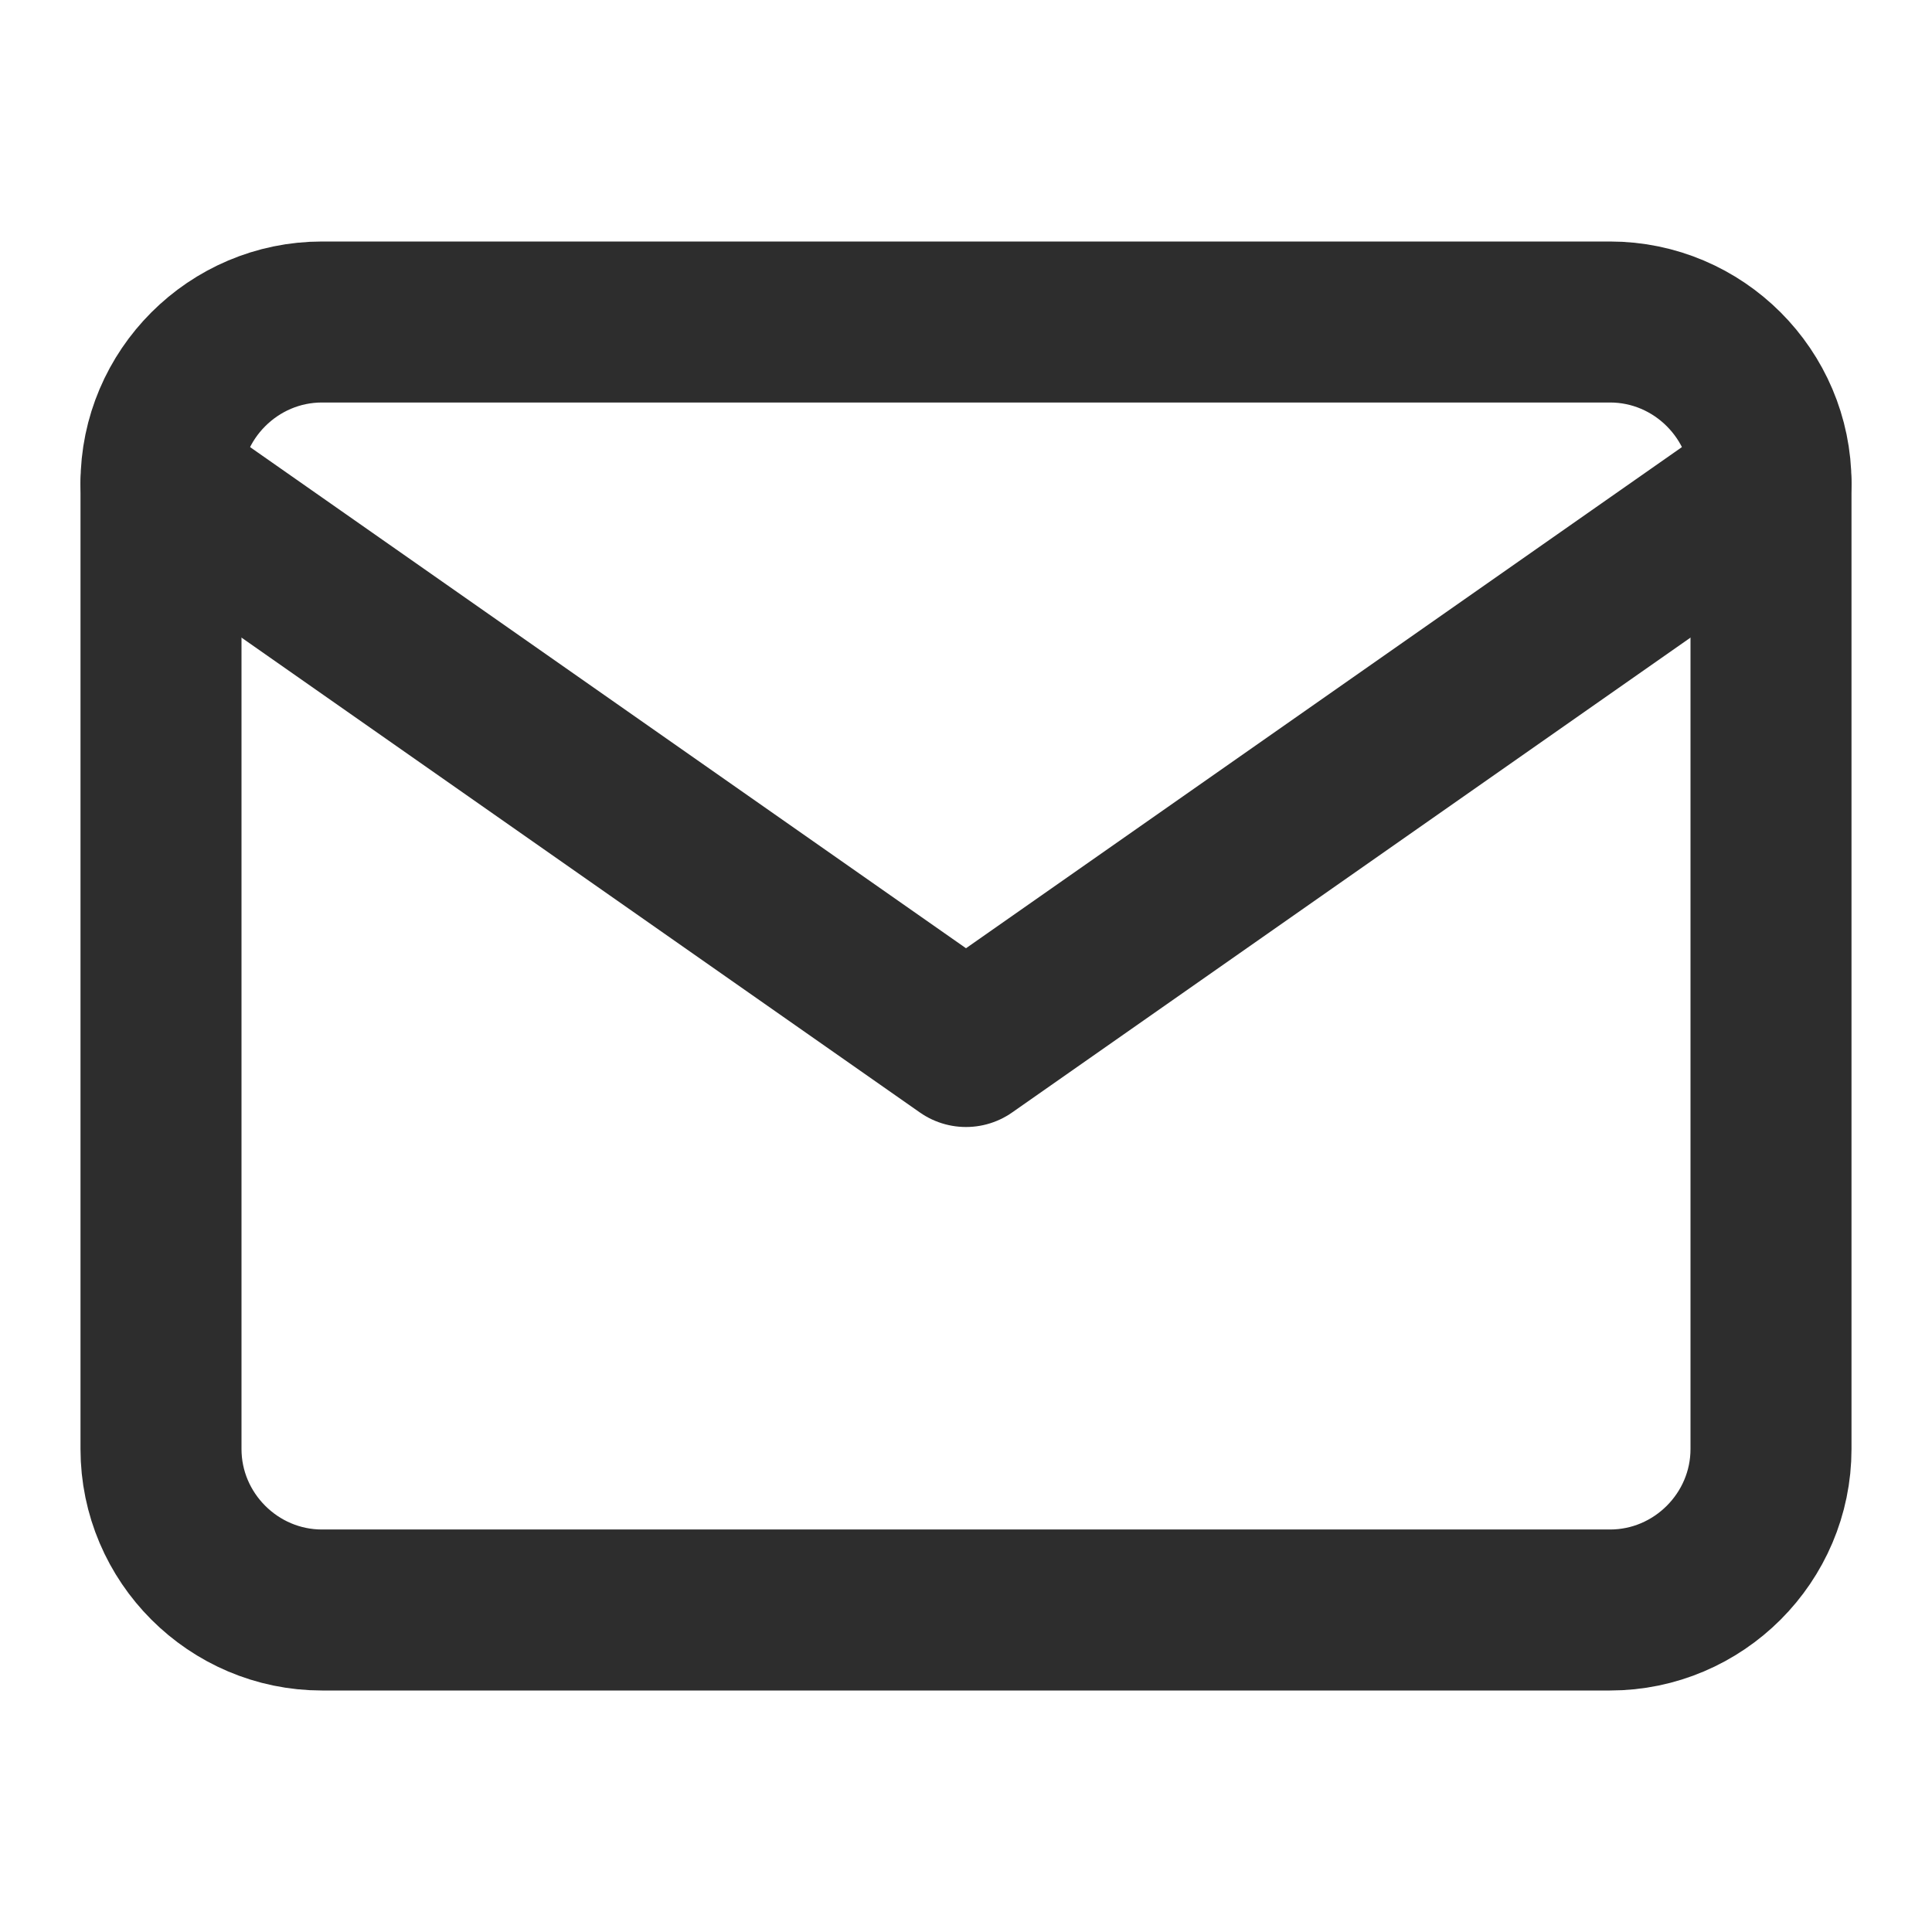 <svg width="24" height="24" viewBox="0 0 24 24" fill="none" xmlns="http://www.w3.org/2000/svg">
<path d="M4 4H20C21.1 4 22 4.9 22 6V18C22 19.1 21.1 20 20 20H4C2.9 20 2 19.1 2 18V6C2 4.9 2.9 4 4 4Z" stroke="#2D2D2D" stroke-width="2" stroke-linecap="round" stroke-linejoin="round"/>
<path d="M22 6L12 13L2 6" stroke="#2D2D2D" stroke-width="2" stroke-linecap="round" stroke-linejoin="round"/>
</svg>

